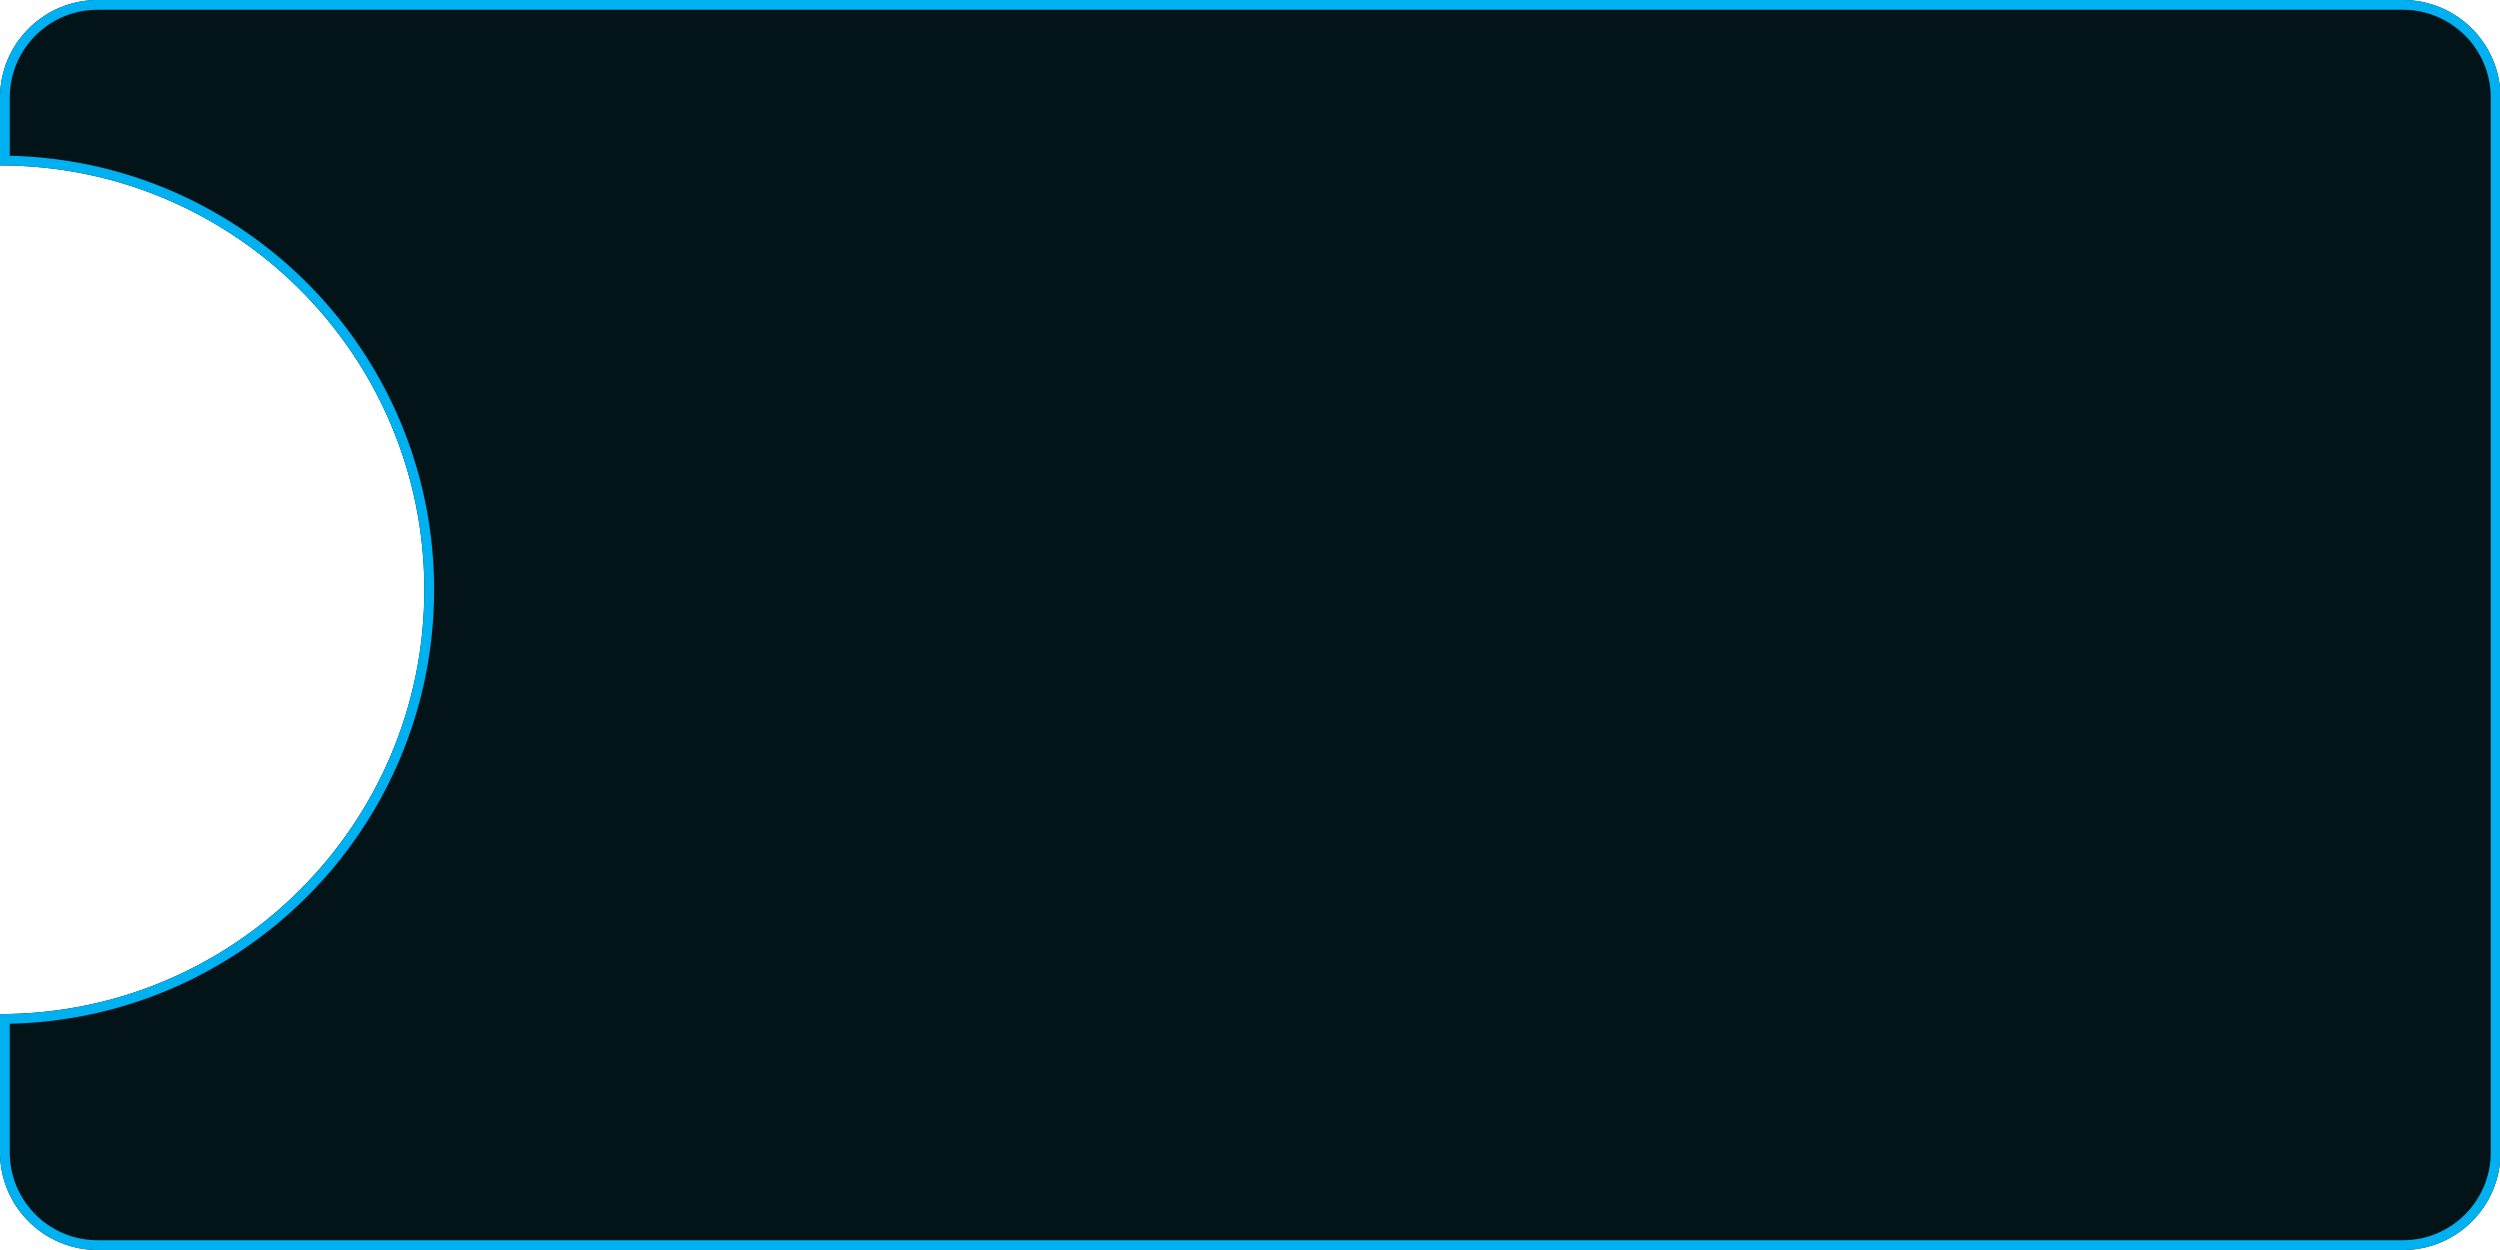 <?xml version="1.0" standalone="no"?>
<!DOCTYPE svg PUBLIC "-//W3C//DTD SVG 1.1//EN" "http://www.w3.org/Graphics/SVG/1.1/DTD/svg11.dtd">
<svg width="256px" height="128px" version="1.1" xmlns="http://www.w3.org/2000/svg" xmlns:xlink="http://www.w3.org/1999/xlink" xml:space="preserve" style="fill-rule:evenodd;clip-rule:evenodd;stroke-linejoin:round;stroke-miterlimit:1.414;">
    <g>
        <g id="Layer1">
            <g>
                <path d="M0,16.94L0,10C0,4.477 4.477,0 10,0L246.052,0C251.575,0 256.052,4.477 256.052,10L256.052,118C256.052,123.523 251.575,128 246.052,128L10,128C4.477,128 0,123.523 0,118L0,103.84C23.997,103.839 43.45,84.386 43.45,60.39C43.45,36.394 23.997,16.941 0,16.94Z" style="fill:rgb(3,20,25);"/>
                <path d="M10,128L9.871,127.999L9.742,127.997L9.613,127.993L9.485,127.987L9.358,127.98L9.231,127.971L9.104,127.96L8.978,127.948L8.852,127.935L8.726,127.92L8.601,127.903L8.477,127.885L8.353,127.865L8.23,127.844L8.107,127.821L7.985,127.797L7.863,127.771L7.742,127.744L7.621,127.715L7.501,127.685L7.381,127.654L7.262,127.621L7.144,127.586L7.026,127.55L6.909,127.513L6.793,127.475L6.677,127.435L6.562,127.393L6.447,127.35L6.333,127.306L6.22,127.261L6.108,127.214L5.996,127.166L5.885,127.117L5.774,127.066L5.665,127.014L5.556,126.961L5.447,126.906L5.34,126.85L5.233,126.793L5.128,126.735L5.022,126.675L4.918,126.614L4.815,126.552L4.712,126.489L4.61,126.425L4.509,126.359L4.409,126.292L4.31,126.224L4.211,126.155L4.114,126.085L4.017,126.013L3.921,125.941L3.826,125.867L3.732,125.792L3.639,125.716L3.547,125.64L3.456,125.561L3.365,125.482L3.276,125.402L3.188,125.321L3.101,125.239L3.014,125.155L2.929,125.071L2.845,124.986L2.761,124.899L2.679,124.812L2.598,124.724L2.518,124.634L2.439,124.544L2.36,124.453L2.284,124.361L2.208,124.268L2.133,124.174L2.059,124.079L1.987,123.983L1.915,123.886L1.845,123.789L1.776,123.69L1.708,123.591L1.641,123.491L1.575,123.39L1.511,123.288L1.448,123.185L1.386,123.082L1.325,122.978L1.265,122.872L1.207,122.767L1.15,122.66L1.094,122.553L1.039,122.444L0.986,122.335L0.934,122.226L0.883,122.115L0.834,122.004L0.786,121.892L0.739,121.78L0.694,121.667L0.65,121.553L0.607,121.438L0.565,121.323L0.525,121.207L0.487,121.091L0.45,120.974L0.414,120.856L0.379,120.738L0.346,120.619L0.315,120.499L0.285,120.379L0.256,120.258L0.229,120.137L0.203,120.015L0.179,119.893L0.156,119.77L0.135,119.647L0.115,119.523L0.097,119.399L0.08,119.274L0.065,119.148L0.052,119.022L0.04,118.896L0.029,118.769L0.02,118.642L0.013,118.515L0.007,118.387L0.003,118.258L0.001,118.129L0,118L0,103.84L0.281,103.839L0.562,103.836L0.842,103.832L1.121,103.825L1.401,103.817L1.68,103.808L1.958,103.796L2.236,103.783L2.513,103.768L2.791,103.751L3.067,103.733L3.343,103.713L3.619,103.691L3.894,103.667L4.168,103.642L4.443,103.615L4.716,103.586L4.989,103.556L5.262,103.524L5.534,103.49L5.806,103.455L6.077,103.418L6.347,103.379L6.617,103.339L6.887,103.297L7.155,103.253L7.424,103.208L7.692,103.161L7.959,103.112L8.225,103.062L8.491,103.01L8.757,102.957L9.022,102.902L9.286,102.845L9.55,102.787L9.813,102.727L10.075,102.665L10.337,102.602L10.598,102.538L10.859,102.471L11.119,102.404L11.378,102.334L11.637,102.263L11.895,102.191L12.153,102.117L12.409,102.041L12.665,101.964L12.921,101.886L13.176,101.806L13.43,101.724L13.683,101.641L13.936,101.556L14.188,101.47L14.439,101.383L14.69,101.293L14.94,101.203L15.189,101.111L15.438,101.017L15.685,100.922L15.932,100.825L16.179,100.727L16.424,100.628L16.669,100.527L16.913,100.425L17.156,100.321L17.399,100.216L17.64,100.109L17.881,100.001L18.122,99.891L18.361,99.781L18.6,99.668L18.838,99.555L19.075,99.439L19.311,99.323L19.546,99.205L19.781,99.086L20.015,98.965L20.248,98.843L20.48,98.72L20.711,98.595L20.942,98.469L21.171,98.341L21.4,98.213L21.628,98.083L21.855,97.951L22.081,97.818L22.306,97.684L22.531,97.549L22.754,97.412L22.977,97.274L23.198,97.135L23.419,96.994L23.639,96.852L23.858,96.709L24.076,96.564L24.294,96.419L24.51,96.272L24.725,96.123L24.939,95.974L25.153,95.823L25.365,95.671L25.577,95.517L25.788,95.363L25.997,95.207L26.206,95.05L26.413,94.892L26.62,94.733L26.826,94.572L27.03,94.41L27.234,94.247L27.437,94.083L27.639,93.917L27.839,93.751L28.039,93.583L28.237,93.414L28.435,93.244L28.632,93.073L28.827,92.9L29.022,92.726L29.215,92.552L29.407,92.376L29.599,92.199L29.789,92.021L29.978,91.841L30.166,91.661L30.353,91.479L30.539,91.297L30.724,91.113L30.908,90.928L31.09,90.742L31.272,90.555L31.452,90.367L31.632,90.178L31.81,89.988L31.987,89.796L32.163,89.604L32.337,89.411L32.511,89.216L32.684,89.021L32.855,88.824L33.025,88.626L33.194,88.428L33.362,88.228L33.528,88.027L33.694,87.826L33.858,87.623L34.021,87.419L34.183,87.215L34.343,87.009L34.503,86.802L34.661,86.595L34.818,86.386L34.974,86.177L35.128,85.966L35.282,85.754L35.434,85.542L35.585,85.329L35.734,85.114L35.883,84.899L36.029,84.683L36.175,84.465L36.32,84.247L36.463,84.028L36.605,83.808L36.745,83.588L36.885,83.366L37.023,83.143L37.16,82.92L37.295,82.695L37.429,82.47L37.562,82.244L37.693,82.017L37.824,81.789L37.952,81.56L38.08,81.331L38.206,81.1L38.331,80.869L38.454,80.637L38.576,80.404L38.697,80.17L38.816,79.935L38.934,79.7L39.05,79.464L39.165,79.227L39.279,78.989L39.391,78.75L39.502,78.511L39.612,78.271L39.72,78.03L39.827,77.788L39.932,77.545L40.035,77.302L40.138,77.058L40.239,76.813L40.338,76.568L40.436,76.321L40.533,76.074L40.628,75.827L40.721,75.578L40.813,75.329L40.904,75.079L40.993,74.828L41.081,74.577L41.167,74.325L41.252,74.072L41.335,73.819L41.416,73.565L41.496,73.31L41.575,73.055L41.652,72.799L41.728,72.542L41.802,72.284L41.874,72.026L41.945,71.768L42.014,71.508L42.082,71.248L42.148,70.988L42.213,70.727L42.276,70.465L42.337,70.202L42.397,69.939L42.455,69.675L42.512,69.411L42.567,69.146L42.621,68.881L42.672,68.615L42.723,68.348L42.771,68.081L42.818,67.813L42.864,67.545L42.907,67.276L42.949,67.007L42.99,66.737L43.028,66.466L43.065,66.195L43.101,65.924L43.135,65.651L43.166,65.379L43.197,65.106L43.226,64.832L43.252,64.558L43.278,64.283L43.301,64.008L43.323,63.733L43.343,63.457L43.362,63.18L43.378,62.903L43.393,62.626L43.407,62.348L43.418,62.069L43.428,61.79L43.436,61.511L43.442,61.231L43.446,60.951L43.449,60.671L43.45,60.39L43.449,60.109L43.446,59.828L43.442,59.548L43.436,59.268L43.428,58.989L43.418,58.71L43.407,58.432L43.393,58.154L43.378,57.876L43.362,57.599L43.343,57.323L43.323,57.047L43.301,56.771L43.278,56.496L43.252,56.221L43.226,55.947L43.197,55.674L43.166,55.401L43.135,55.128L43.101,54.856L43.065,54.584L43.028,54.313L42.99,54.043L42.949,53.773L42.907,53.503L42.864,53.235L42.818,52.966L42.771,52.699L42.723,52.431L42.672,52.165L42.621,51.899L42.567,51.633L42.512,51.368L42.455,51.104L42.397,50.84L42.337,50.577L42.276,50.315L42.213,50.053L42.148,49.792L42.082,49.531L42.014,49.271L41.945,49.012L41.874,48.753L41.802,48.495L41.728,48.238L41.652,47.981L41.575,47.725L41.496,47.469L41.416,47.215L41.335,46.96L41.252,46.707L41.167,46.454L41.081,46.202L40.993,45.951L40.904,45.7L40.813,45.45L40.721,45.201L40.628,44.953L40.533,44.705L40.436,44.458L40.338,44.212L40.239,43.966L40.138,43.721L40.035,43.477L39.932,43.234L39.827,42.992L39.72,42.75L39.612,42.509L39.502,42.269L39.391,42.029L39.279,41.791L39.165,41.553L39.05,41.316L38.934,41.08L38.816,40.844L38.697,40.609L38.576,40.376L38.454,40.143L38.331,39.911L38.206,39.679L38.08,39.449L37.952,39.219L37.824,38.99L37.693,38.763L37.562,38.536L37.429,38.309L37.295,38.084L37.16,37.86L37.023,37.636L36.885,37.414L36.745,37.192L36.605,36.971L36.463,36.751L36.32,36.532L36.175,36.314L36.029,36.097L35.883,35.881L35.734,35.665L35.585,35.451L35.434,35.237L35.282,35.025L35.128,34.813L34.974,34.603L34.818,34.393L34.661,34.185L34.503,33.977L34.343,33.77L34.183,33.565L34.021,33.36L33.858,33.156L33.694,32.954L33.528,32.752L33.362,32.551L33.194,32.352L33.025,32.153L32.855,31.955L32.684,31.759L32.511,31.563L32.337,31.369L32.163,31.175L31.987,30.983L31.81,30.792L31.632,30.602L31.452,30.412L31.272,30.224L31.09,30.037L30.908,29.851L30.724,29.666L30.539,29.483L30.353,29.3L30.166,29.119L29.978,28.938L29.789,28.759L29.599,28.581L29.407,28.404L29.215,28.228L29.022,28.053L28.827,27.879L28.632,27.707L28.435,27.536L28.237,27.366L28.039,27.197L27.839,27.029L27.639,26.862L27.437,26.697L27.234,26.532L27.03,26.369L26.826,26.207L26.62,26.047L26.413,25.887L26.206,25.729L25.997,25.572L25.788,25.416L25.577,25.262L25.365,25.109L25.153,24.957L24.939,24.806L24.725,24.656L24.51,24.508L24.294,24.361L24.076,24.215L23.858,24.071L23.639,23.927L23.419,23.785L23.198,23.645L22.977,23.505L22.754,23.367L22.531,23.231L22.306,23.095L22.081,22.961L21.855,22.828L21.628,22.697L21.4,22.567L21.171,22.438L20.942,22.311L20.711,22.184L20.48,22.06L20.248,21.936L20.015,21.814L19.781,21.694L19.546,21.574L19.311,21.456L19.075,21.34L18.838,21.225L18.6,21.111L18.361,20.999L18.122,20.888L17.881,20.779L17.64,20.67L17.399,20.564L17.156,20.459L16.913,20.355L16.669,20.252L16.424,20.151L16.179,20.052L15.932,19.954L15.685,19.858L15.438,19.762L15.189,19.669L14.94,19.577L14.69,19.486L14.439,19.397L14.188,19.309L13.936,19.223L13.683,19.139L13.43,19.055L13.176,18.974L12.921,18.894L12.665,18.815L12.409,18.738L12.153,18.662L11.895,18.588L11.637,18.516L11.378,18.445L11.119,18.376L10.859,18.308L10.598,18.242L10.337,18.177L10.075,18.114L9.813,18.053L9.55,17.993L9.286,17.935L9.022,17.878L8.757,17.823L8.491,17.769L8.225,17.718L7.959,17.667L7.692,17.619L7.424,17.572L7.155,17.526L6.887,17.483L6.617,17.441L6.347,17.4L6.077,17.361L5.806,17.325L5.534,17.289L5.262,17.255L4.989,17.223L4.716,17.193L4.443,17.164L4.168,17.137L3.894,17.112L3.619,17.088L3.343,17.067L3.067,17.047L2.791,17.028L2.513,17.011L2.236,16.996L1.958,16.983L1.68,16.972L1.401,16.962L1.121,16.954L0.842,16.948L0.562,16.943L0.281,16.941L0,16.94L0,10L0.001,9.871L0.003,9.742L0.007,9.613L0.013,9.485L0.02,9.358L0.029,9.231L0.04,9.104L0.052,8.978L0.065,8.852L0.08,8.726L0.097,8.601L0.115,8.477L0.135,8.353L0.156,8.23L0.179,8.107L0.203,7.985L0.229,7.863L0.256,7.742L0.285,7.621L0.315,7.501L0.346,7.381L0.379,7.262L0.414,7.144L0.45,7.026L0.487,6.909L0.525,6.793L0.565,6.677L0.607,6.562L0.65,6.447L0.694,6.333L0.739,6.22L0.786,6.108L0.834,5.996L0.883,5.885L0.934,5.774L0.986,5.665L1.039,5.556L1.094,5.447L1.15,5.34L1.207,5.233L1.265,5.128L1.325,5.022L1.386,4.918L1.448,4.815L1.511,4.712L1.575,4.61L1.641,4.509L1.708,4.409L1.776,4.31L1.845,4.211L1.915,4.114L1.987,4.017L2.059,3.921L2.133,3.826L2.208,3.732L2.284,3.639L2.36,3.547L2.439,3.456L2.518,3.365L2.598,3.276L2.679,3.188L2.761,3.101L2.845,3.014L2.929,2.929L3.014,2.845L3.101,2.761L3.188,2.679L3.276,2.598L3.365,2.518L3.456,2.439L3.547,2.36L3.639,2.284L3.732,2.208L3.826,2.133L3.921,2.059L4.017,1.987L4.114,1.915L4.211,1.845L4.31,1.776L4.409,1.708L4.509,1.641L4.61,1.575L4.712,1.511L4.815,1.448L4.918,1.386L5.022,1.325L5.128,1.265L5.233,1.207L5.34,1.15L5.447,1.094L5.556,1.039L5.665,0.986L5.774,0.934L5.885,0.883L5.996,0.834L6.108,0.786L6.22,0.739L6.333,0.694L6.447,0.65L6.562,0.607L6.677,0.565L6.793,0.525L6.909,0.487L7.026,0.45L7.144,0.414L7.262,0.379L7.381,0.346L7.501,0.315L7.621,0.285L7.742,0.256L7.863,0.229L7.985,0.203L8.107,0.179L8.23,0.156L8.353,0.135L8.477,0.115L8.601,0.097L8.726,0.08L8.852,0.065L8.978,0.052L9.104,0.04L9.231,0.029L9.358,0.02L9.485,0.013L9.613,0.007L9.742,0.003L9.871,0.001L10,0L246.052,0L246.182,0.001L246.31,0.003L246.439,0.007L246.567,0.013L246.695,0.02L246.822,0.029L246.949,0.04L247.075,0.052L247.201,0.065L247.326,0.08L247.451,0.097L247.575,0.115L247.699,0.135L247.823,0.156L247.945,0.179L248.068,0.203L248.19,0.229L248.311,0.256L248.431,0.285L248.552,0.315L248.671,0.346L248.79,0.379L248.908,0.414L249.026,0.45L249.143,0.487L249.26,0.525L249.376,0.565L249.491,0.607L249.605,0.65L249.719,0.694L249.832,0.739L249.945,0.786L250.057,0.834L250.168,0.883L250.278,0.934L250.388,0.986L250.497,1.039L250.605,1.094L250.712,1.15L250.819,1.207L250.925,1.265L251.03,1.325L251.134,1.386L251.238,1.448L251.34,1.511L251.442,1.575L251.543,1.641L251.643,1.708L251.743,1.776L251.841,1.845L251.939,1.915L252.036,1.987L252.131,2.059L252.226,2.133L252.32,2.208L252.413,2.284L252.505,2.36L252.597,2.439L252.687,2.518L252.776,2.598L252.864,2.679L252.952,2.761L253.038,2.845L253.123,2.929L253.208,3.014L253.291,3.101L253.373,3.188L253.455,3.276L253.535,3.365L253.614,3.456L253.692,3.547L253.769,3.639L253.845,3.732L253.92,3.826L253.993,3.921L254.066,4.017L254.137,4.114L254.207,4.211L254.277,4.31L254.345,4.409L254.411,4.509L254.477,4.61L254.541,4.712L254.605,4.815L254.667,4.918L254.728,5.022L254.787,5.128L254.845,5.233L254.903,5.34L254.958,5.447L255.013,5.556L255.066,5.665L255.118,5.774L255.169,5.885L255.218,5.996L255.267,6.108L255.313,6.22L255.359,6.333L255.403,6.447L255.446,6.562L255.487,6.677L255.527,6.793L255.566,6.909L255.603,7.026L255.639,7.144L255.673,7.262L255.706,7.381L255.738,7.501L255.768,7.621L255.796,7.742L255.824,7.863L255.849,7.985L255.873,8.107L255.896,8.23L255.917,8.353L255.937,8.477L255.955,8.601L255.972,8.726L255.987,8.852L256.001,8.978L256.013,9.104L256.023,9.231L256.032,9.358L256.039,9.485L256.045,9.613L256.049,9.742L256.052,9.871L256.052,10L256.052,118L256.052,118.129L256.049,118.258L256.045,118.387L256.039,118.515L256.032,118.642L256.023,118.769L256.013,118.896L256.001,119.022L255.987,119.148L255.972,119.274L255.955,119.399L255.937,119.523L255.917,119.647L255.896,119.77L255.873,119.893L255.849,120.015L255.824,120.137L255.796,120.258L255.768,120.379L255.738,120.499L255.706,120.619L255.673,120.738L255.639,120.856L255.603,120.974L255.566,121.091L255.527,121.207L255.487,121.323L255.446,121.438L255.403,121.553L255.359,121.667L255.313,121.78L255.267,121.892L255.218,122.004L255.169,122.115L255.118,122.226L255.066,122.335L255.013,122.444L254.958,122.553L254.903,122.66L254.845,122.767L254.787,122.872L254.728,122.978L254.667,123.082L254.605,123.185L254.541,123.288L254.477,123.39L254.411,123.491L254.345,123.591L254.277,123.69L254.207,123.789L254.137,123.886L254.066,123.983L253.993,124.079L253.92,124.174L253.845,124.268L253.769,124.361L253.692,124.453L253.614,124.544L253.535,124.634L253.455,124.724L253.373,124.812L253.291,124.899L253.208,124.986L253.123,125.071L253.038,125.155L252.952,125.239L252.864,125.321L252.776,125.402L252.687,125.482L252.597,125.561L252.505,125.64L252.413,125.716L252.32,125.792L252.226,125.867L252.131,125.941L252.036,126.013L251.939,126.085L251.841,126.155L251.743,126.224L251.643,126.292L251.543,126.359L251.442,126.425L251.34,126.489L251.238,126.552L251.134,126.614L251.03,126.675L250.925,126.735L250.819,126.793L250.712,126.85L250.605,126.906L250.497,126.961L250.388,127.014L250.278,127.066L250.168,127.117L250.057,127.166L249.945,127.214L249.832,127.261L249.719,127.306L249.605,127.35L249.491,127.393L249.376,127.435L249.26,127.475L249.143,127.513L249.026,127.55L248.908,127.586L248.79,127.621L248.671,127.654L248.552,127.685L248.431,127.715L248.311,127.744L248.19,127.771L248.068,127.797L247.945,127.821L247.823,127.844L247.699,127.865L247.575,127.885L247.451,127.903L247.326,127.92L247.201,127.935L247.075,127.948L246.949,127.96L246.822,127.971L246.695,127.98L246.567,127.987L246.439,127.993L246.31,127.997L246.182,127.999L246.052,128L10,128ZM10.003,127L246.049,127L246.169,126.999L246.285,126.997L246.401,126.993L246.516,126.988L246.631,126.982L246.746,126.974L246.86,126.964L246.974,126.953L247.087,126.941L247.2,126.928L247.312,126.913L247.424,126.896L247.536,126.878L247.647,126.859L247.757,126.839L247.867,126.817L247.977,126.794L248.086,126.77L248.194,126.744L248.302,126.717L248.41,126.688L248.517,126.659L248.623,126.628L248.729,126.596L248.834,126.562L248.939,126.527L249.043,126.491L249.147,126.454L249.25,126.416L249.352,126.376L249.454,126.335L249.555,126.293L249.656,126.25L249.756,126.205L249.855,126.16L249.954,126.113L250.052,126.065L250.149,126.016L250.246,125.966L250.342,125.914L250.437,125.862L250.531,125.808L250.625,125.753L250.719,125.698L250.811,125.641L250.903,125.583L250.994,125.524L251.084,125.464L251.173,125.402L251.262,125.34L251.35,125.277L251.437,125.213L251.523,125.147L251.608,125.081L251.693,125.014L251.777,124.945L251.86,124.876L251.942,124.806L252.023,124.734L252.104,124.662L252.183,124.589L252.262,124.515L252.339,124.44L252.416,124.364L252.492,124.287L252.567,124.209L252.641,124.131L252.715,124.051L252.787,123.971L252.858,123.889L252.928,123.807L252.998,123.724L253.066,123.641L253.133,123.556L253.2,123.471L253.265,123.384L253.329,123.297L253.393,123.209L253.455,123.121L253.516,123.031L253.576,122.941L253.635,122.85L253.693,122.758L253.75,122.666L253.806,122.573L253.861,122.479L253.914,122.384L253.967,122.289L254.018,122.193L254.068,122.097L254.117,121.999L254.165,121.901L254.212,121.803L254.258,121.703L254.302,121.603L254.346,121.503L254.388,121.402L254.428,121.3L254.468,121.198L254.507,121.095L254.544,120.991L254.58,120.887L254.614,120.782L254.648,120.677L254.68,120.571L254.711,120.464L254.741,120.357L254.769,120.25L254.796,120.142L254.822,120.033L254.846,119.924L254.87,119.815L254.891,119.705L254.912,119.594L254.931,119.483L254.949,119.372L254.965,119.26L254.98,119.148L254.994,119.035L255.006,118.921L255.017,118.808L255.026,118.694L255.034,118.579L255.041,118.464L255.046,118.349L255.049,118.233L255.052,118.117L255.052,117.997L255.052,10.003L255.052,9.883L255.049,9.767L255.046,9.651L255.041,9.536L255.034,9.421L255.026,9.306L255.017,9.192L255.006,9.079L254.994,8.965L254.98,8.852L254.965,8.74L254.949,8.628L254.931,8.517L254.912,8.406L254.891,8.295L254.87,8.185L254.846,8.076L254.822,7.967L254.796,7.858L254.769,7.75L254.741,7.643L254.711,7.536L254.68,7.429L254.648,7.323L254.614,7.218L254.58,7.113L254.544,7.009L254.507,6.905L254.468,6.803L254.428,6.7L254.388,6.598L254.346,6.497L254.302,6.397L254.258,6.297L254.212,6.197L254.165,6.099L254.117,6.001L254.068,5.903L254.018,5.807L253.967,5.711L253.914,5.615L253.861,5.521L253.806,5.427L253.75,5.334L253.693,5.242L253.635,5.15L253.576,5.059L253.516,4.969L253.455,4.879L253.393,4.791L253.329,4.703L253.265,4.616L253.2,4.529L253.133,4.444L253.066,4.359L252.998,4.276L252.928,4.193L252.858,4.111L252.787,4.029L252.715,3.949L252.641,3.869L252.567,3.791L252.492,3.713L252.416,3.636L252.339,3.56L252.262,3.485L252.183,3.411L252.104,3.338L252.023,3.266L251.942,3.194L251.86,3.124L251.777,3.055L251.693,2.986L251.608,2.919L251.523,2.853L251.437,2.787L251.35,2.723L251.262,2.66L251.173,2.598L251.084,2.537L250.993,2.476L250.903,2.417L250.811,2.359L250.718,2.302L250.625,2.247L250.531,2.192L250.437,2.138L250.342,2.086L250.246,2.034L250.149,1.984L250.052,1.935L249.954,1.887L249.855,1.84L249.756,1.795L249.656,1.75L249.555,1.707L249.454,1.665L249.352,1.624L249.25,1.584L249.147,1.546L249.043,1.509L248.939,1.473L248.834,1.438L248.729,1.404L248.623,1.372L248.517,1.341L248.41,1.312L248.302,1.283L248.194,1.256L248.086,1.23L247.977,1.206L247.867,1.183L247.757,1.161L247.647,1.141L247.536,1.122L247.424,1.104L247.312,1.087L247.2,1.072L247.087,1.059L246.974,1.047L246.86,1.036L246.746,1.026L246.631,1.018L246.516,1.012L246.401,1.007L246.285,1.003L246.169,1.001L246.049,1L10.003,1L9.883,1.001L9.767,1.003L9.651,1.007L9.536,1.012L9.421,1.018L9.306,1.026L9.192,1.036L9.079,1.047L8.965,1.059L8.852,1.072L8.74,1.087L8.628,1.104L8.517,1.122L8.406,1.141L8.295,1.161L8.185,1.183L8.076,1.206L7.967,1.23L7.858,1.256L7.75,1.283L7.643,1.312L7.536,1.341L7.429,1.372L7.323,1.404L7.218,1.438L7.113,1.473L7.009,1.509L6.905,1.546L6.802,1.584L6.7,1.624L6.598,1.665L6.497,1.707L6.397,1.75L6.297,1.795L6.197,1.84L6.099,1.887L6.001,1.935L5.903,1.984L5.807,2.034L5.711,2.086L5.615,2.138L5.521,2.192L5.427,2.247L5.334,2.302L5.242,2.359L5.15,2.417L5.059,2.476L4.969,2.536L4.879,2.598L4.791,2.66L4.703,2.723L4.616,2.787L4.529,2.853L4.444,2.919L4.359,2.986L4.276,3.055L4.193,3.124L4.111,3.194L4.029,3.266L3.949,3.338L3.869,3.411L3.791,3.485L3.713,3.56L3.636,3.636L3.56,3.713L3.485,3.791L3.411,3.869L3.338,3.949L3.266,4.029L3.194,4.111L3.124,4.193L3.055,4.276L2.986,4.359L2.919,4.444L2.853,4.529L2.787,4.616L2.723,4.703L2.66,4.791L2.598,4.879L2.536,4.969L2.476,5.059L2.417,5.15L2.359,5.242L2.302,5.334L2.247,5.427L2.192,5.521L2.138,5.615L2.086,5.711L2.034,5.807L1.984,5.903L1.935,6.001L1.887,6.099L1.84,6.197L1.795,6.297L1.75,6.397L1.707,6.497L1.665,6.598L1.624,6.7L1.584,6.802L1.546,6.905L1.509,7.009L1.473,7.113L1.438,7.218L1.404,7.323L1.372,7.429L1.341,7.536L1.312,7.643L1.283,7.75L1.256,7.858L1.23,7.967L1.206,8.076L1.183,8.185L1.161,8.295L1.141,8.406L1.122,8.517L1.104,8.628L1.087,8.74L1.072,8.852L1.059,8.965L1.047,9.079L1.036,9.192L1.026,9.306L1.018,9.421L1.012,9.536L1.007,9.651L1.003,9.767L1.001,9.883L1,10.003L1,15.951L1.147,15.954L1.432,15.963L1.718,15.973L2.002,15.984L2.287,15.998L2.57,16.013L2.854,16.03L3.137,16.049L3.419,16.07L3.701,16.092L3.982,16.116L4.263,16.142L4.544,16.169L4.824,16.199L5.103,16.23L5.382,16.263L5.66,16.297L5.938,16.333L6.215,16.371L6.492,16.411L6.768,16.452L7.044,16.495L7.319,16.54L7.593,16.586L7.867,16.634L8.141,16.684L8.414,16.735L8.686,16.788L8.957,16.843L9.228,16.899L9.499,16.957L9.769,17.017L10.038,17.078L10.306,17.141L10.574,17.206L10.842,17.272L11.108,17.34L11.374,17.409L11.64,17.48L11.904,17.552L12.168,17.627L12.432,17.702L12.694,17.779L12.957,17.858L13.218,17.939L13.479,18.021L13.739,18.104L13.998,18.189L14.257,18.276L14.514,18.364L14.771,18.454L15.028,18.545L15.284,18.638L15.539,18.732L15.793,18.828L16.046,18.925L16.299,19.024L16.551,19.124L16.802,19.226L17.053,19.329L17.302,19.434L17.551,19.54L17.8,19.648L18.047,19.757L18.294,19.867L18.539,19.979L18.784,20.093L19.028,20.208L19.272,20.324L19.514,20.442L19.756,20.561L19.997,20.682L20.237,20.804L20.476,20.927L20.714,21.052L20.952,21.178L21.189,21.306L21.424,21.435L21.659,21.565L21.893,21.697L22.126,21.83L22.358,21.965L22.59,22.1L22.82,22.238L23.05,22.376L23.279,22.516L23.506,22.657L23.733,22.8L23.959,22.944L24.184,23.089L24.408,23.235L24.631,23.383L24.853,23.532L25.075,23.683L25.295,23.834L25.514,23.987L25.732,24.142L25.95,24.297L26.166,24.454L26.382,24.612L26.596,24.771L26.809,24.932L27.022,25.094L27.233,25.257L27.444,25.421L27.653,25.587L27.861,25.754L28.069,25.922L28.275,26.091L28.48,26.261L28.684,26.433L28.888,26.606L29.09,26.78L29.291,26.955L29.491,27.131L29.69,27.309L29.888,27.488L30.084,27.668L30.28,27.849L30.475,28.031L30.668,28.214L30.861,28.399L31.052,28.585L31.242,28.771L31.431,28.959L31.619,29.148L31.806,29.339L31.991,29.53L32.176,29.722L32.359,29.916L32.542,30.11L32.723,30.306L32.903,30.503L33.081,30.701L33.259,30.9L33.435,31.1L33.611,31.301L33.785,31.503L33.958,31.706L34.129,31.91L34.3,32.115L34.469,32.322L34.637,32.529L34.804,32.737L34.969,32.947L35.133,33.157L35.297,33.369L35.458,33.581L35.619,33.794L35.778,34.009L35.936,34.224L36.093,34.441L36.249,34.658L36.403,34.876L36.556,35.096L36.708,35.316L36.858,35.537L37.007,35.759L37.155,35.982L37.302,36.206L37.447,36.431L37.591,36.657L37.733,36.884L37.874,37.112L38.014,37.34L38.153,37.57L38.29,37.8L38.426,38.032L38.56,38.264L38.693,38.497L38.825,38.731L38.956,38.966L39.085,39.202L39.212,39.439L39.338,39.676L39.463,39.914L39.587,40.154L39.709,40.394L39.829,40.634L39.949,40.876L40.066,41.119L40.183,41.362L40.297,41.606L40.411,41.851L40.523,42.097L40.633,42.343L40.743,42.591L40.85,42.839L40.956,43.088L41.061,43.337L41.164,43.588L41.266,43.839L41.366,44.091L41.465,44.344L41.562,44.597L41.658,44.852L41.752,45.107L41.845,45.362L41.936,45.619L42.026,45.876L42.114,46.134L42.201,46.392L42.286,46.652L42.369,46.912L42.451,47.172L42.532,47.434L42.611,47.696L42.688,47.958L42.764,48.222L42.838,48.486L42.91,48.751L42.981,49.016L43.05,49.282L43.118,49.549L43.184,49.816L43.249,50.084L43.312,50.352L43.373,50.622L43.432,50.891L43.49,51.162L43.547,51.433L43.602,51.704L43.655,51.977L43.706,52.249L43.756,52.523L43.804,52.797L43.85,53.071L43.895,53.346L43.938,53.622L43.979,53.898L44.019,54.175L44.057,54.452L44.093,54.73L44.127,55.008L44.16,55.287L44.191,55.566L44.22,55.846L44.248,56.127L44.274,56.408L44.298,56.689L44.32,56.971L44.341,57.253L44.36,57.536L44.377,57.819L44.392,58.103L44.406,58.388L44.417,58.672L44.427,58.957L44.435,59.243L44.442,59.529L44.446,59.816L44.449,60.102L44.45,60.39L44.449,60.677L44.446,60.964L44.442,61.25L44.435,61.536L44.427,61.822L44.417,62.107L44.406,62.392L44.392,62.676L44.377,62.96L44.36,63.243L44.341,63.526L44.32,63.809L44.298,64.091L44.274,64.372L44.248,64.653L44.22,64.933L44.191,65.213L44.16,65.492L44.127,65.771L44.093,66.05L44.057,66.327L44.019,66.605L43.979,66.881L43.938,67.158L43.895,67.433L43.85,67.708L43.804,67.983L43.756,68.257L43.706,68.53L43.655,68.803L43.602,69.075L43.547,69.347L43.49,69.618L43.432,69.888L43.373,70.158L43.312,70.427L43.249,70.696L43.184,70.963L43.118,71.231L43.05,71.498L42.981,71.763L42.91,72.029L42.838,72.294L42.764,72.558L42.688,72.821L42.611,73.084L42.532,73.346L42.451,73.607L42.369,73.868L42.286,74.128L42.201,74.387L42.114,74.646L42.026,74.903L41.936,75.161L41.845,75.417L41.752,75.673L41.658,75.928L41.562,76.182L41.465,76.436L41.366,76.688L41.266,76.94L41.164,77.192L41.061,77.442L40.956,77.692L40.85,77.941L40.743,78.189L40.633,78.436L40.523,78.683L40.411,78.928L40.297,79.173L40.183,79.418L40.066,79.661L39.949,79.903L39.829,80.145L39.709,80.386L39.587,80.626L39.463,80.865L39.338,81.103L39.212,81.341L39.085,81.578L38.956,81.813L38.825,82.048L38.693,82.282L38.56,82.515L38.426,82.748L38.29,82.979L38.153,83.209L38.014,83.439L37.874,83.668L37.733,83.895L37.591,84.122L37.447,84.348L37.302,84.573L37.155,84.797L37.007,85.02L36.858,85.242L36.708,85.464L36.556,85.684L36.403,85.903L36.249,86.121L36.093,86.339L35.936,86.555L35.778,86.771L35.619,86.985L35.458,87.198L35.297,87.411L35.133,87.622L34.969,87.833L34.804,88.042L34.637,88.25L34.469,88.458L34.3,88.664L34.129,88.869L33.958,89.073L33.785,89.277L33.611,89.479L33.435,89.68L33.259,89.88L33.081,90.079L32.903,90.277L32.723,90.473L32.542,90.669L32.359,90.864L32.176,91.057L31.991,91.249L31.806,91.441L31.619,91.631L31.431,91.82L31.242,92.008L31.052,92.195L30.861,92.38L30.668,92.565L30.475,92.748L30.28,92.931L30.084,93.112L29.888,93.292L29.69,93.47L29.491,93.648L29.291,93.824L29.09,94L28.888,94.174L28.684,94.347L28.48,94.518L28.275,94.689L28.069,94.858L27.861,95.026L27.653,95.193L27.444,95.358L27.233,95.522L27.022,95.686L26.809,95.847L26.596,96.008L26.382,96.167L26.166,96.325L25.95,96.482L25.733,96.638L25.514,96.792L25.295,96.945L25.075,97.097L24.853,97.247L24.631,97.396L24.408,97.544L24.184,97.691L23.959,97.836L23.733,97.98L23.506,98.122L23.279,98.263L23.05,98.403L22.82,98.542L22.59,98.679L22.358,98.815L22.126,98.95L21.893,99.083L21.659,99.214L21.424,99.345L21.189,99.474L20.952,99.601L20.714,99.728L20.476,99.852L20.237,99.976L19.997,100.098L19.756,100.218L19.514,100.338L19.272,100.455L19.028,100.572L18.784,100.687L18.539,100.8L18.294,100.912L18.047,101.023L17.8,101.132L17.551,101.24L17.302,101.346L17.053,101.45L16.802,101.554L16.551,101.655L16.299,101.756L16.046,101.854L15.793,101.952L15.539,102.047L15.284,102.142L15.028,102.234L14.771,102.326L14.514,102.415L14.257,102.504L13.998,102.59L13.739,102.675L13.479,102.759L13.218,102.841L12.957,102.921L12.694,103L12.432,103.077L12.168,103.153L11.904,103.227L11.64,103.3L11.374,103.371L11.108,103.44L10.842,103.508L10.574,103.574L10.306,103.638L10.038,103.701L9.769,103.762L9.499,103.822L9.228,103.88L8.957,103.936L8.686,103.991L8.414,104.044L8.141,104.095L7.867,104.145L7.593,104.193L7.319,104.24L7.044,104.284L6.768,104.327L6.492,104.369L6.215,104.408L5.938,104.446L5.66,104.482L5.382,104.517L5.103,104.55L4.824,104.581L4.544,104.61L4.263,104.638L3.982,104.663L3.701,104.688L3.419,104.71L3.137,104.731L2.854,104.749L2.57,104.766L2.287,104.782L2.002,104.795L1.718,104.807L1.432,104.817L1.147,104.825L1,104.828L1,117.997L1.001,118.117L1.003,118.233L1.007,118.349L1.012,118.464L1.018,118.579L1.026,118.694L1.036,118.808L1.047,118.921L1.059,119.035L1.072,119.148L1.087,119.26L1.104,119.372L1.122,119.483L1.141,119.594L1.161,119.705L1.183,119.815L1.206,119.924L1.23,120.033L1.256,120.142L1.283,120.25L1.312,120.357L1.341,120.464L1.372,120.571L1.404,120.677L1.438,120.782L1.473,120.887L1.509,120.991L1.546,121.095L1.584,121.198L1.624,121.3L1.665,121.402L1.707,121.503L1.75,121.603L1.795,121.703L1.84,121.803L1.887,121.901L1.935,121.999L1.984,122.097L2.034,122.193L2.086,122.289L2.138,122.385L2.192,122.479L2.247,122.573L2.302,122.666L2.359,122.758L2.417,122.85L2.476,122.941L2.536,123.031L2.598,123.121L2.66,123.209L2.723,123.297L2.787,123.384L2.853,123.471L2.919,123.556L2.986,123.641L3.055,123.724L3.124,123.807L3.194,123.889L3.266,123.971L3.338,124.051L3.411,124.131L3.485,124.209L3.56,124.287L3.636,124.364L3.713,124.44L3.791,124.515L3.869,124.589L3.949,124.662L4.029,124.734L4.11,124.806L4.193,124.876L4.276,124.945L4.359,125.014L4.444,125.081L4.529,125.147L4.616,125.213L4.703,125.277L4.791,125.34L4.879,125.402L4.969,125.464L5.059,125.524L5.15,125.583L5.242,125.641L5.334,125.698L5.427,125.753L5.521,125.808L5.615,125.862L5.711,125.914L5.807,125.966L5.903,126.016L6.001,126.065L6.099,126.113L6.197,126.16L6.297,126.205L6.397,126.25L6.497,126.293L6.598,126.335L6.7,126.376L6.802,126.416L6.905,126.454L7.009,126.491L7.113,126.527L7.218,126.562L7.323,126.596L7.429,126.628L7.536,126.659L7.643,126.688L7.75,126.717L7.858,126.744L7.967,126.77L8.076,126.794L8.185,126.817L8.295,126.839L8.406,126.859L8.517,126.878L8.628,126.896L8.74,126.913L8.852,126.928L8.965,126.941L9.079,126.953L9.192,126.964L9.306,126.974L9.421,126.982L9.536,126.988L9.651,126.993L9.767,126.997L9.883,126.999L10.003,127Z" style="fill:rgb(0,177,242);"/>
            </g>
        </g>
    </g>
</svg>
